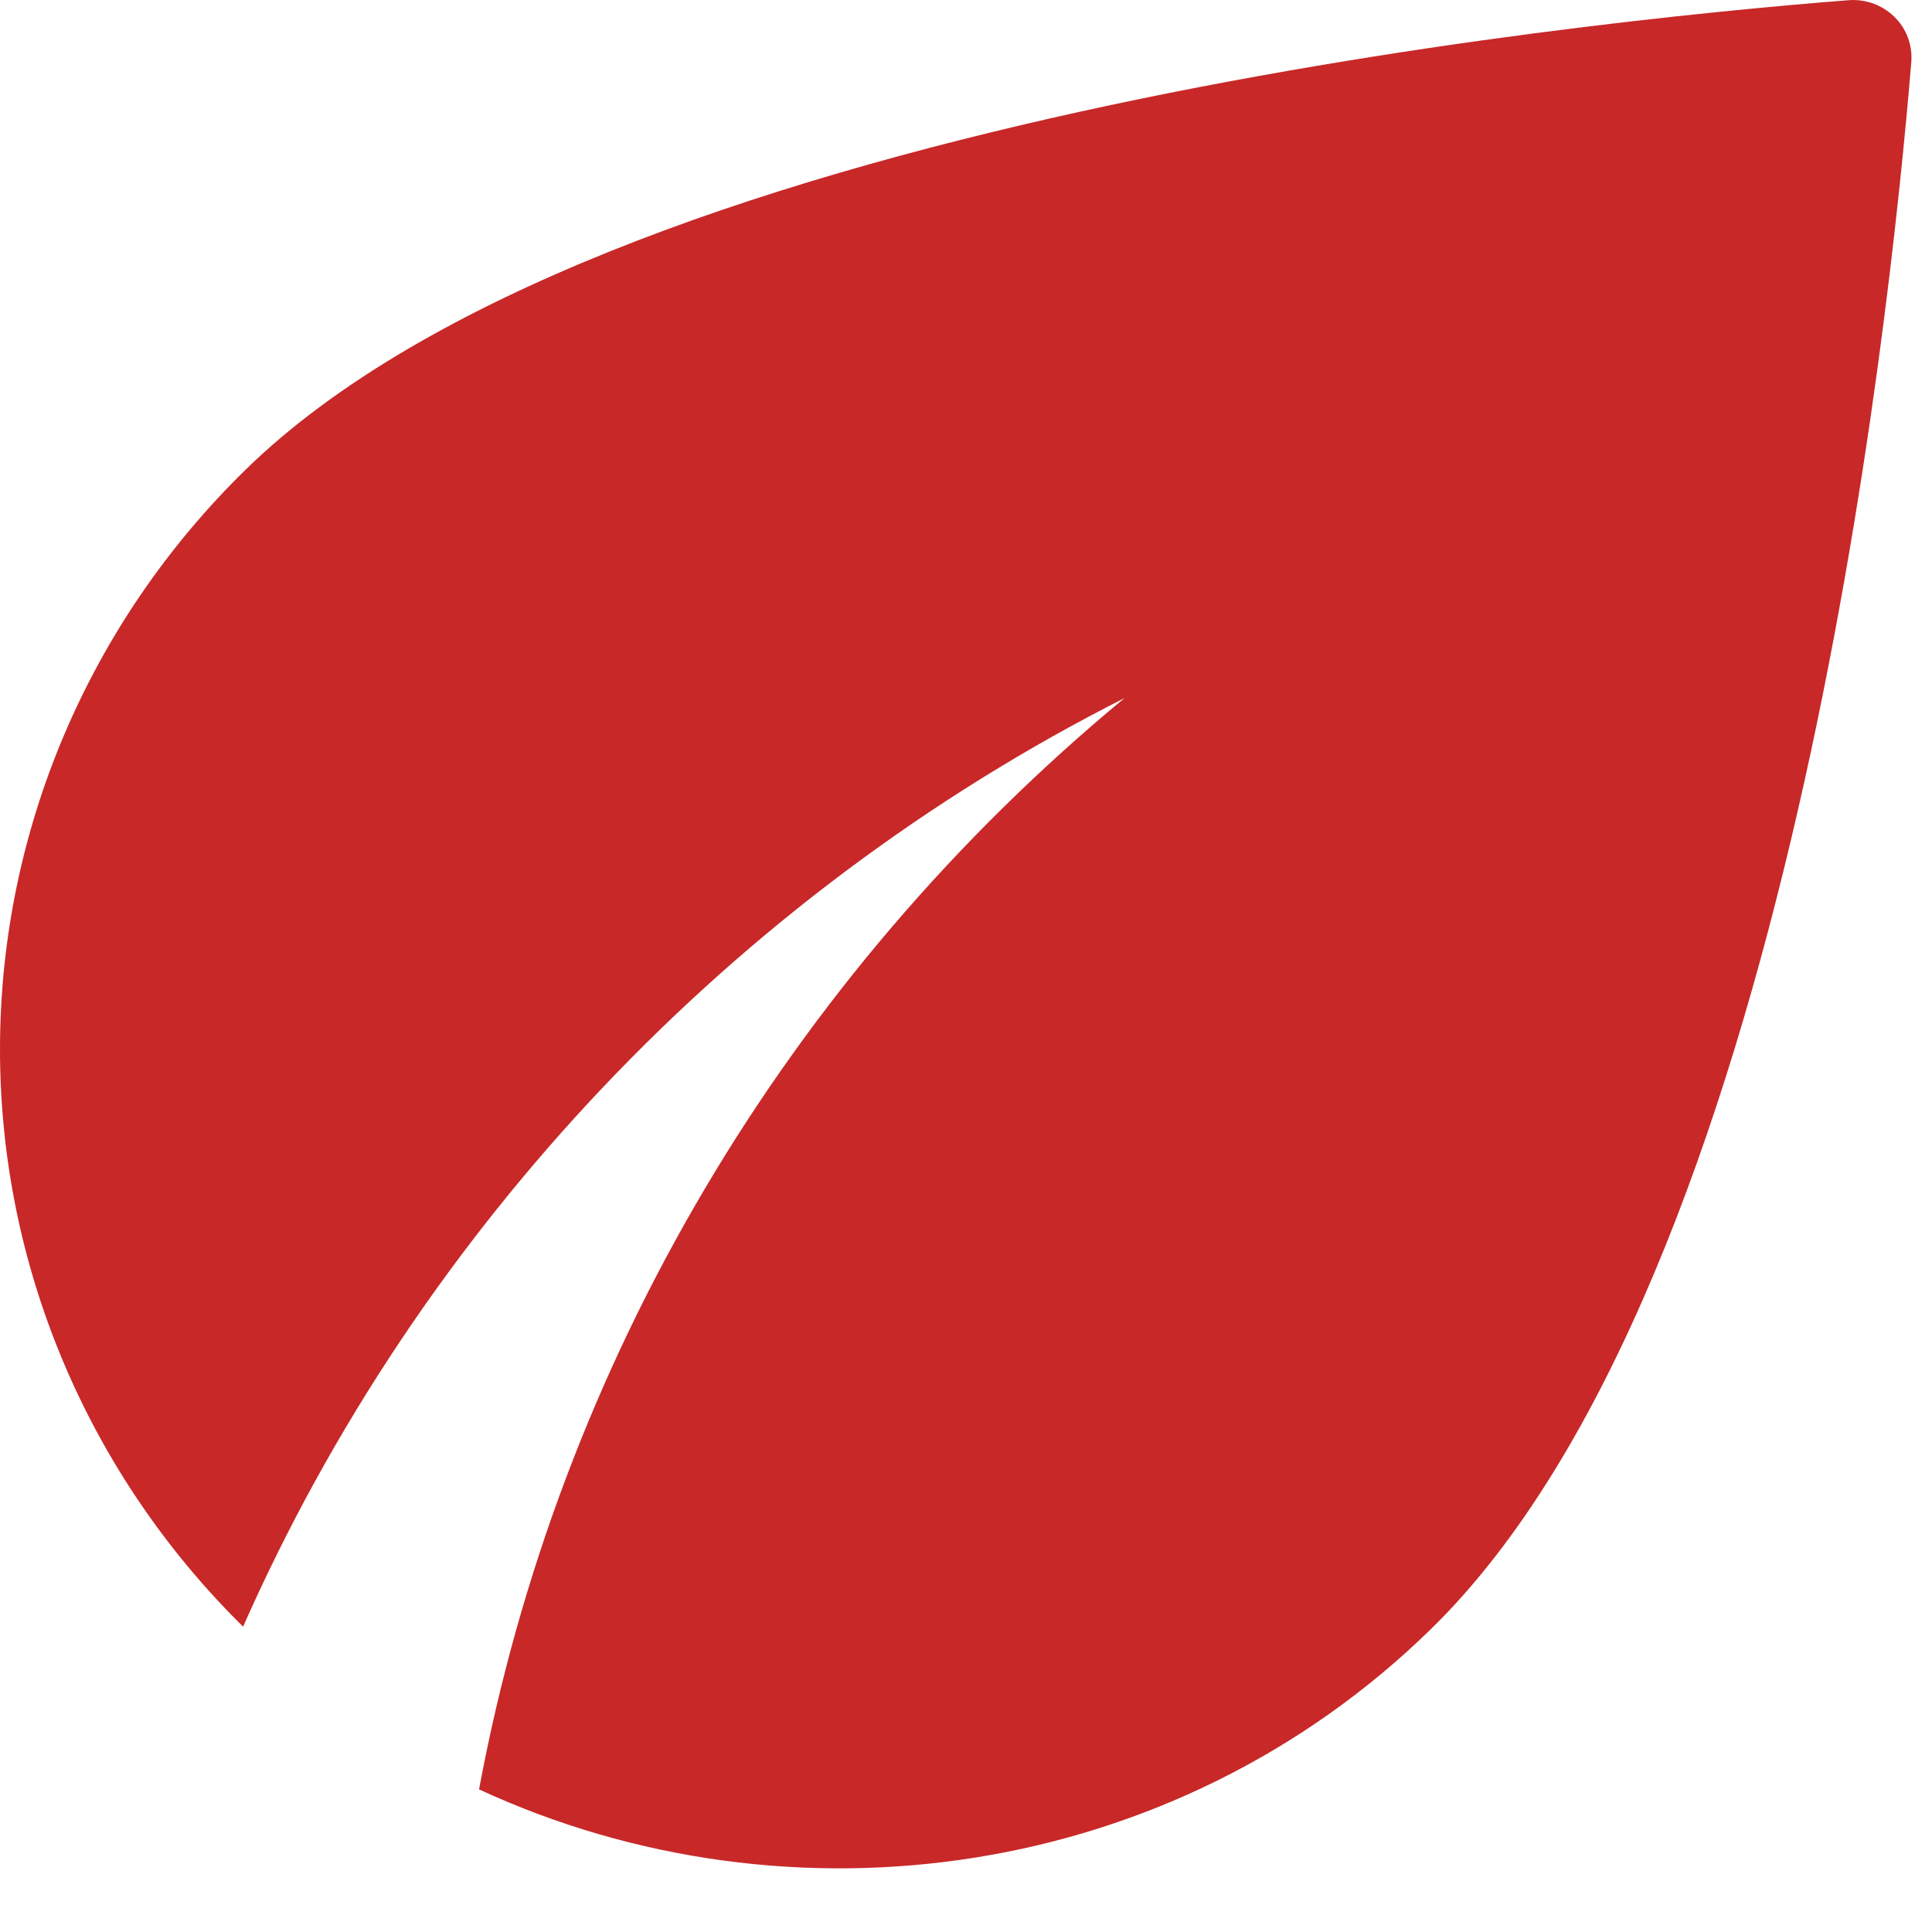 <svg width="22" height="22" viewBox="0 0 22 22" fill="none" xmlns="http://www.w3.org/2000/svg">
<path d="M2.796 5.349C1.01 7.095 0.005 9.461 1.95879e-05 11.93C-0.005 14.399 0.99 16.77 2.768 18.523C4.773 13.989 8.346 10.203 12.805 7.949C8.956 11.133 6.358 15.526 5.455 20.376C9 22.016 13.364 21.416 16.296 18.549C20.373 14.562 21.518 3.696 21.764 0.709C21.772 0.614 21.759 0.519 21.726 0.429C21.693 0.34 21.64 0.258 21.571 0.191C21.502 0.124 21.419 0.072 21.328 0.039C21.236 0.007 21.138 -0.006 21.041 0.003C17.986 0.243 6.873 1.363 2.796 5.349Z" fill="#C82828"/>
</svg>
